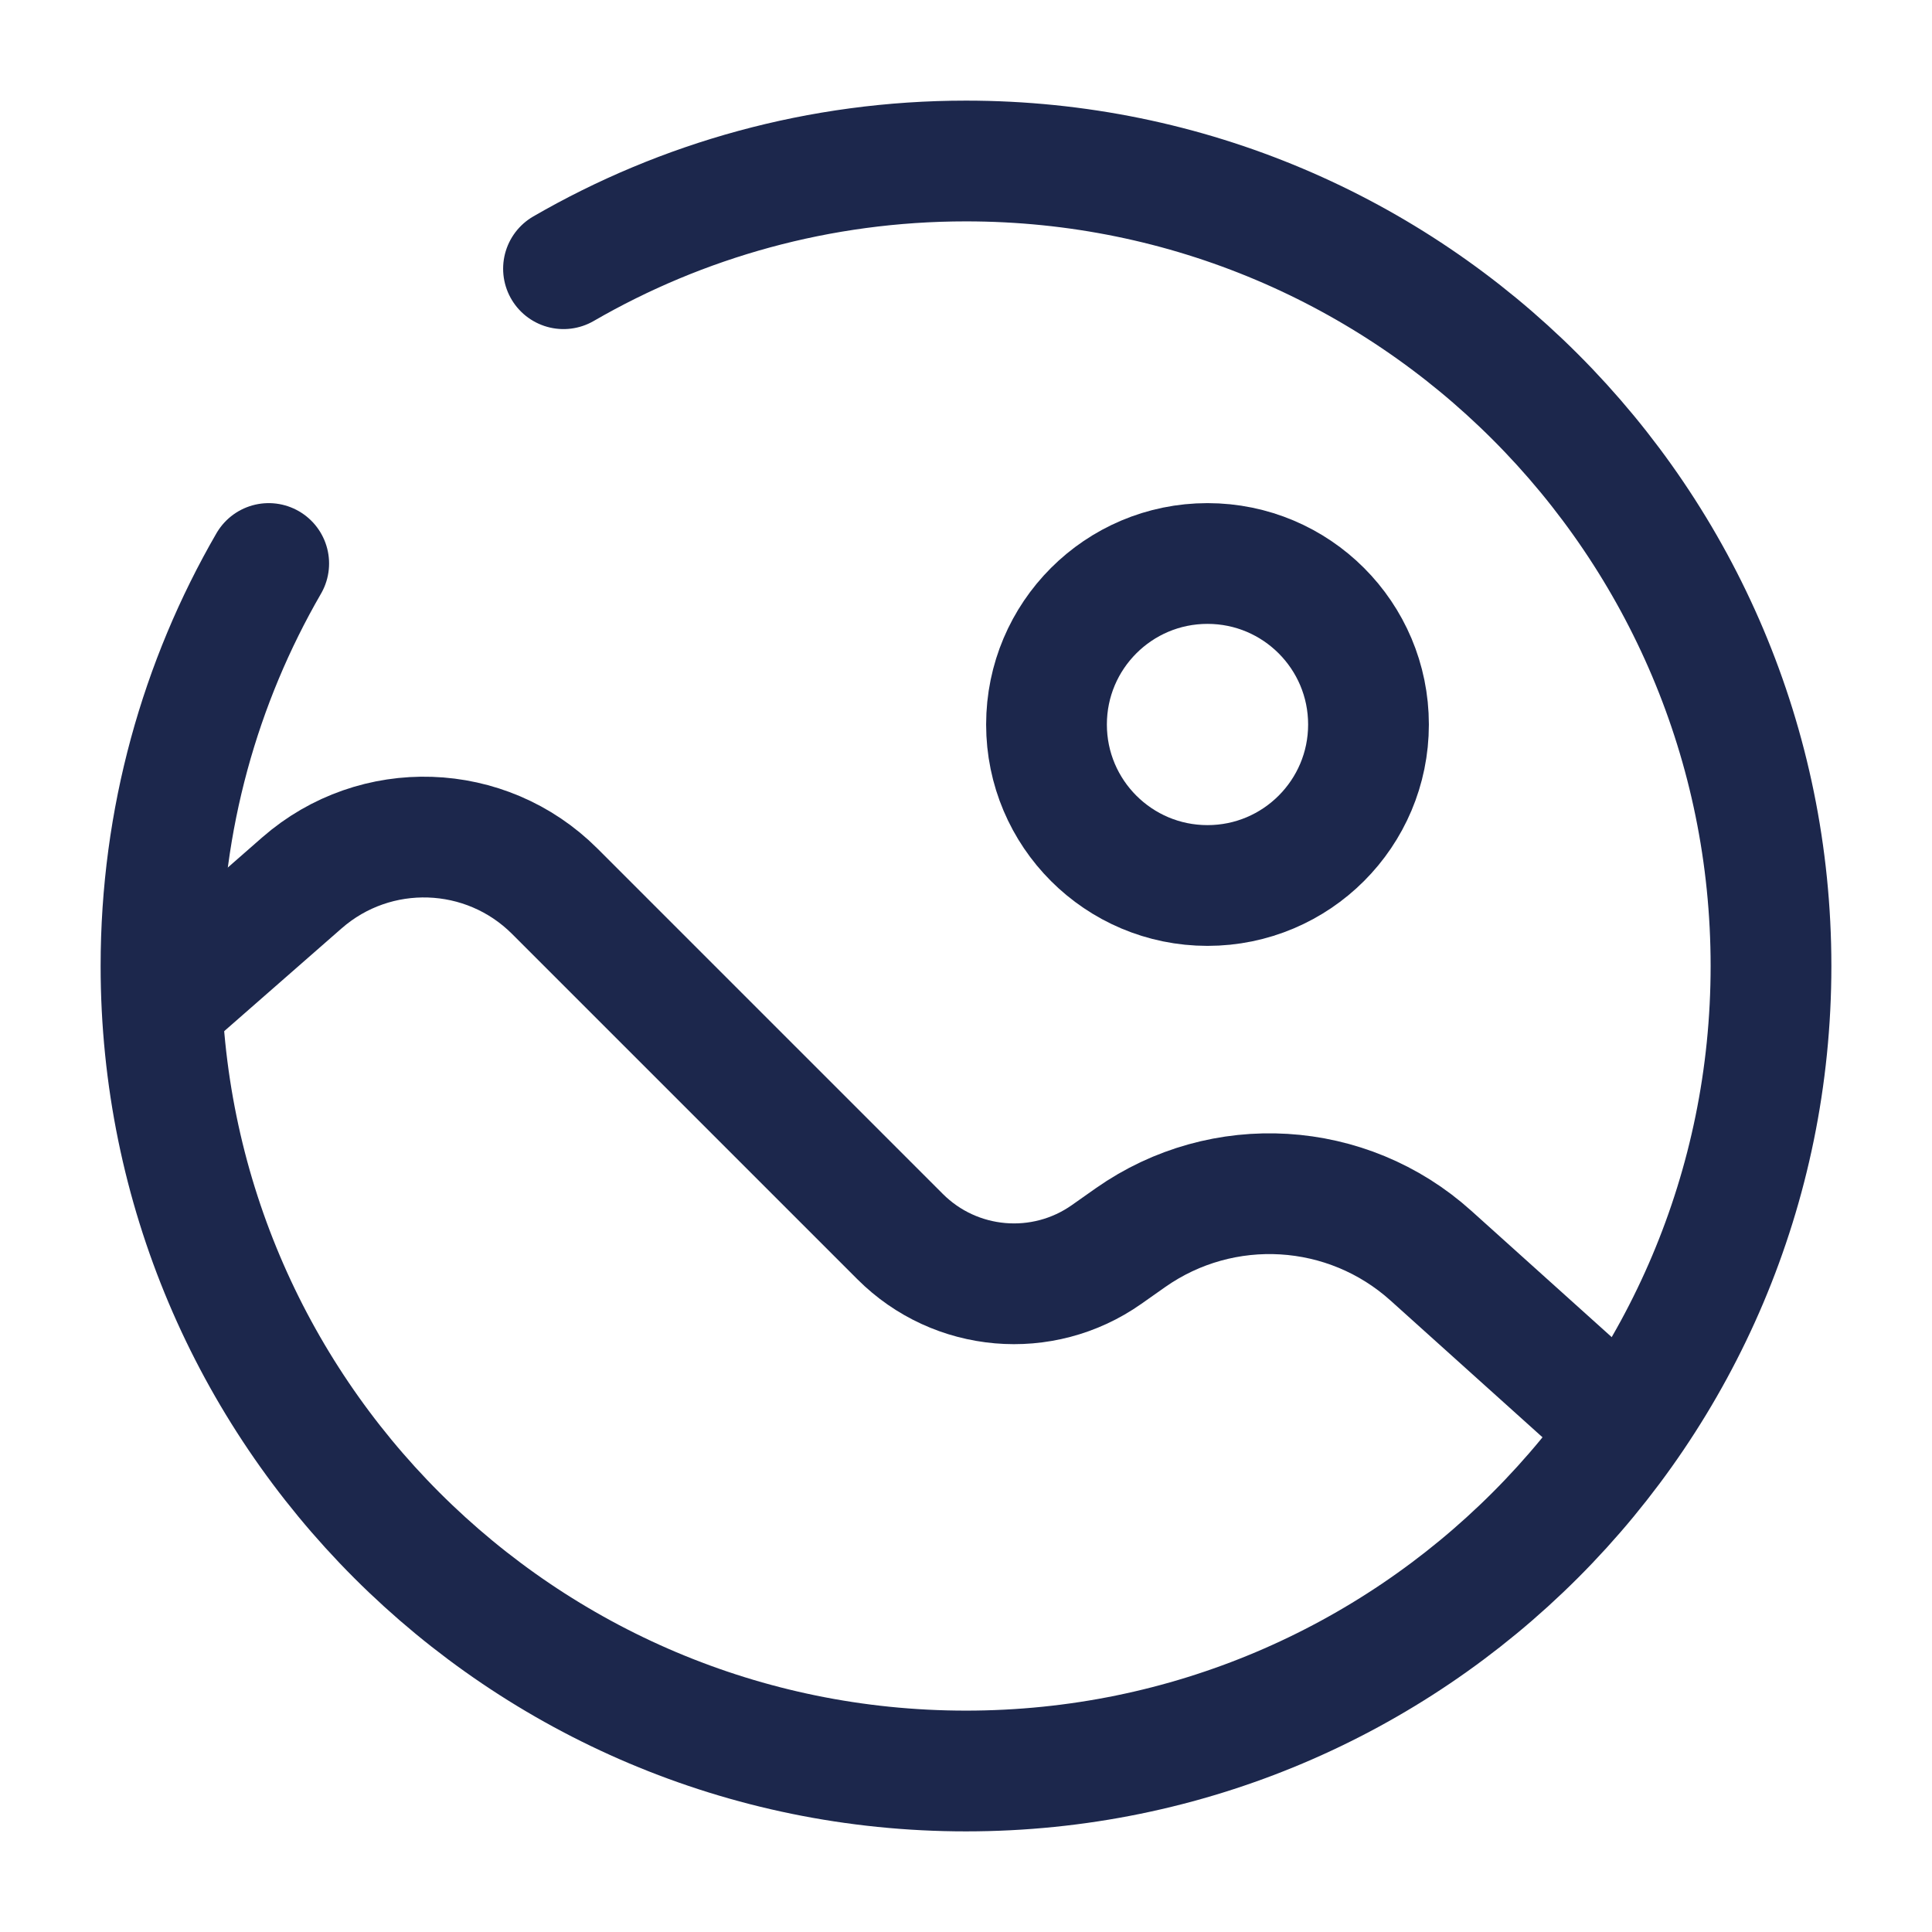 <?xml version="1.0" encoding="utf-8"?>
<svg width="800px" height="800px" viewBox="0 0 24 24" fill="none" xmlns="http://www.w3.org/2000/svg">
<circle cx="15" cy="9" r="2" stroke="#1C274C" stroke-width="1.5"/>
<path d="M20 17.6L17.776 15.599C16.737 14.663 15.189 14.57 14.044 15.374L13.746 15.584C12.951 16.143 11.869 16.049 11.182 15.362L6.892 11.072C6.036 10.216 4.663 10.17 3.751 10.967L2.281 12.254" stroke="#1C274C" stroke-width="1.5" stroke-linecap="round"/>
<path d="M7 3.338C8.471 2.487 10.179 2 12 2C17.523 2 22 6.477 22 12C22 17.523 17.523 22 12 22C6.477 22 2 17.523 2 12C2 10.179 2.487 8.471 3.338 7" stroke="#1C274C" stroke-width="1.5" stroke-linecap="round"/>
</svg>